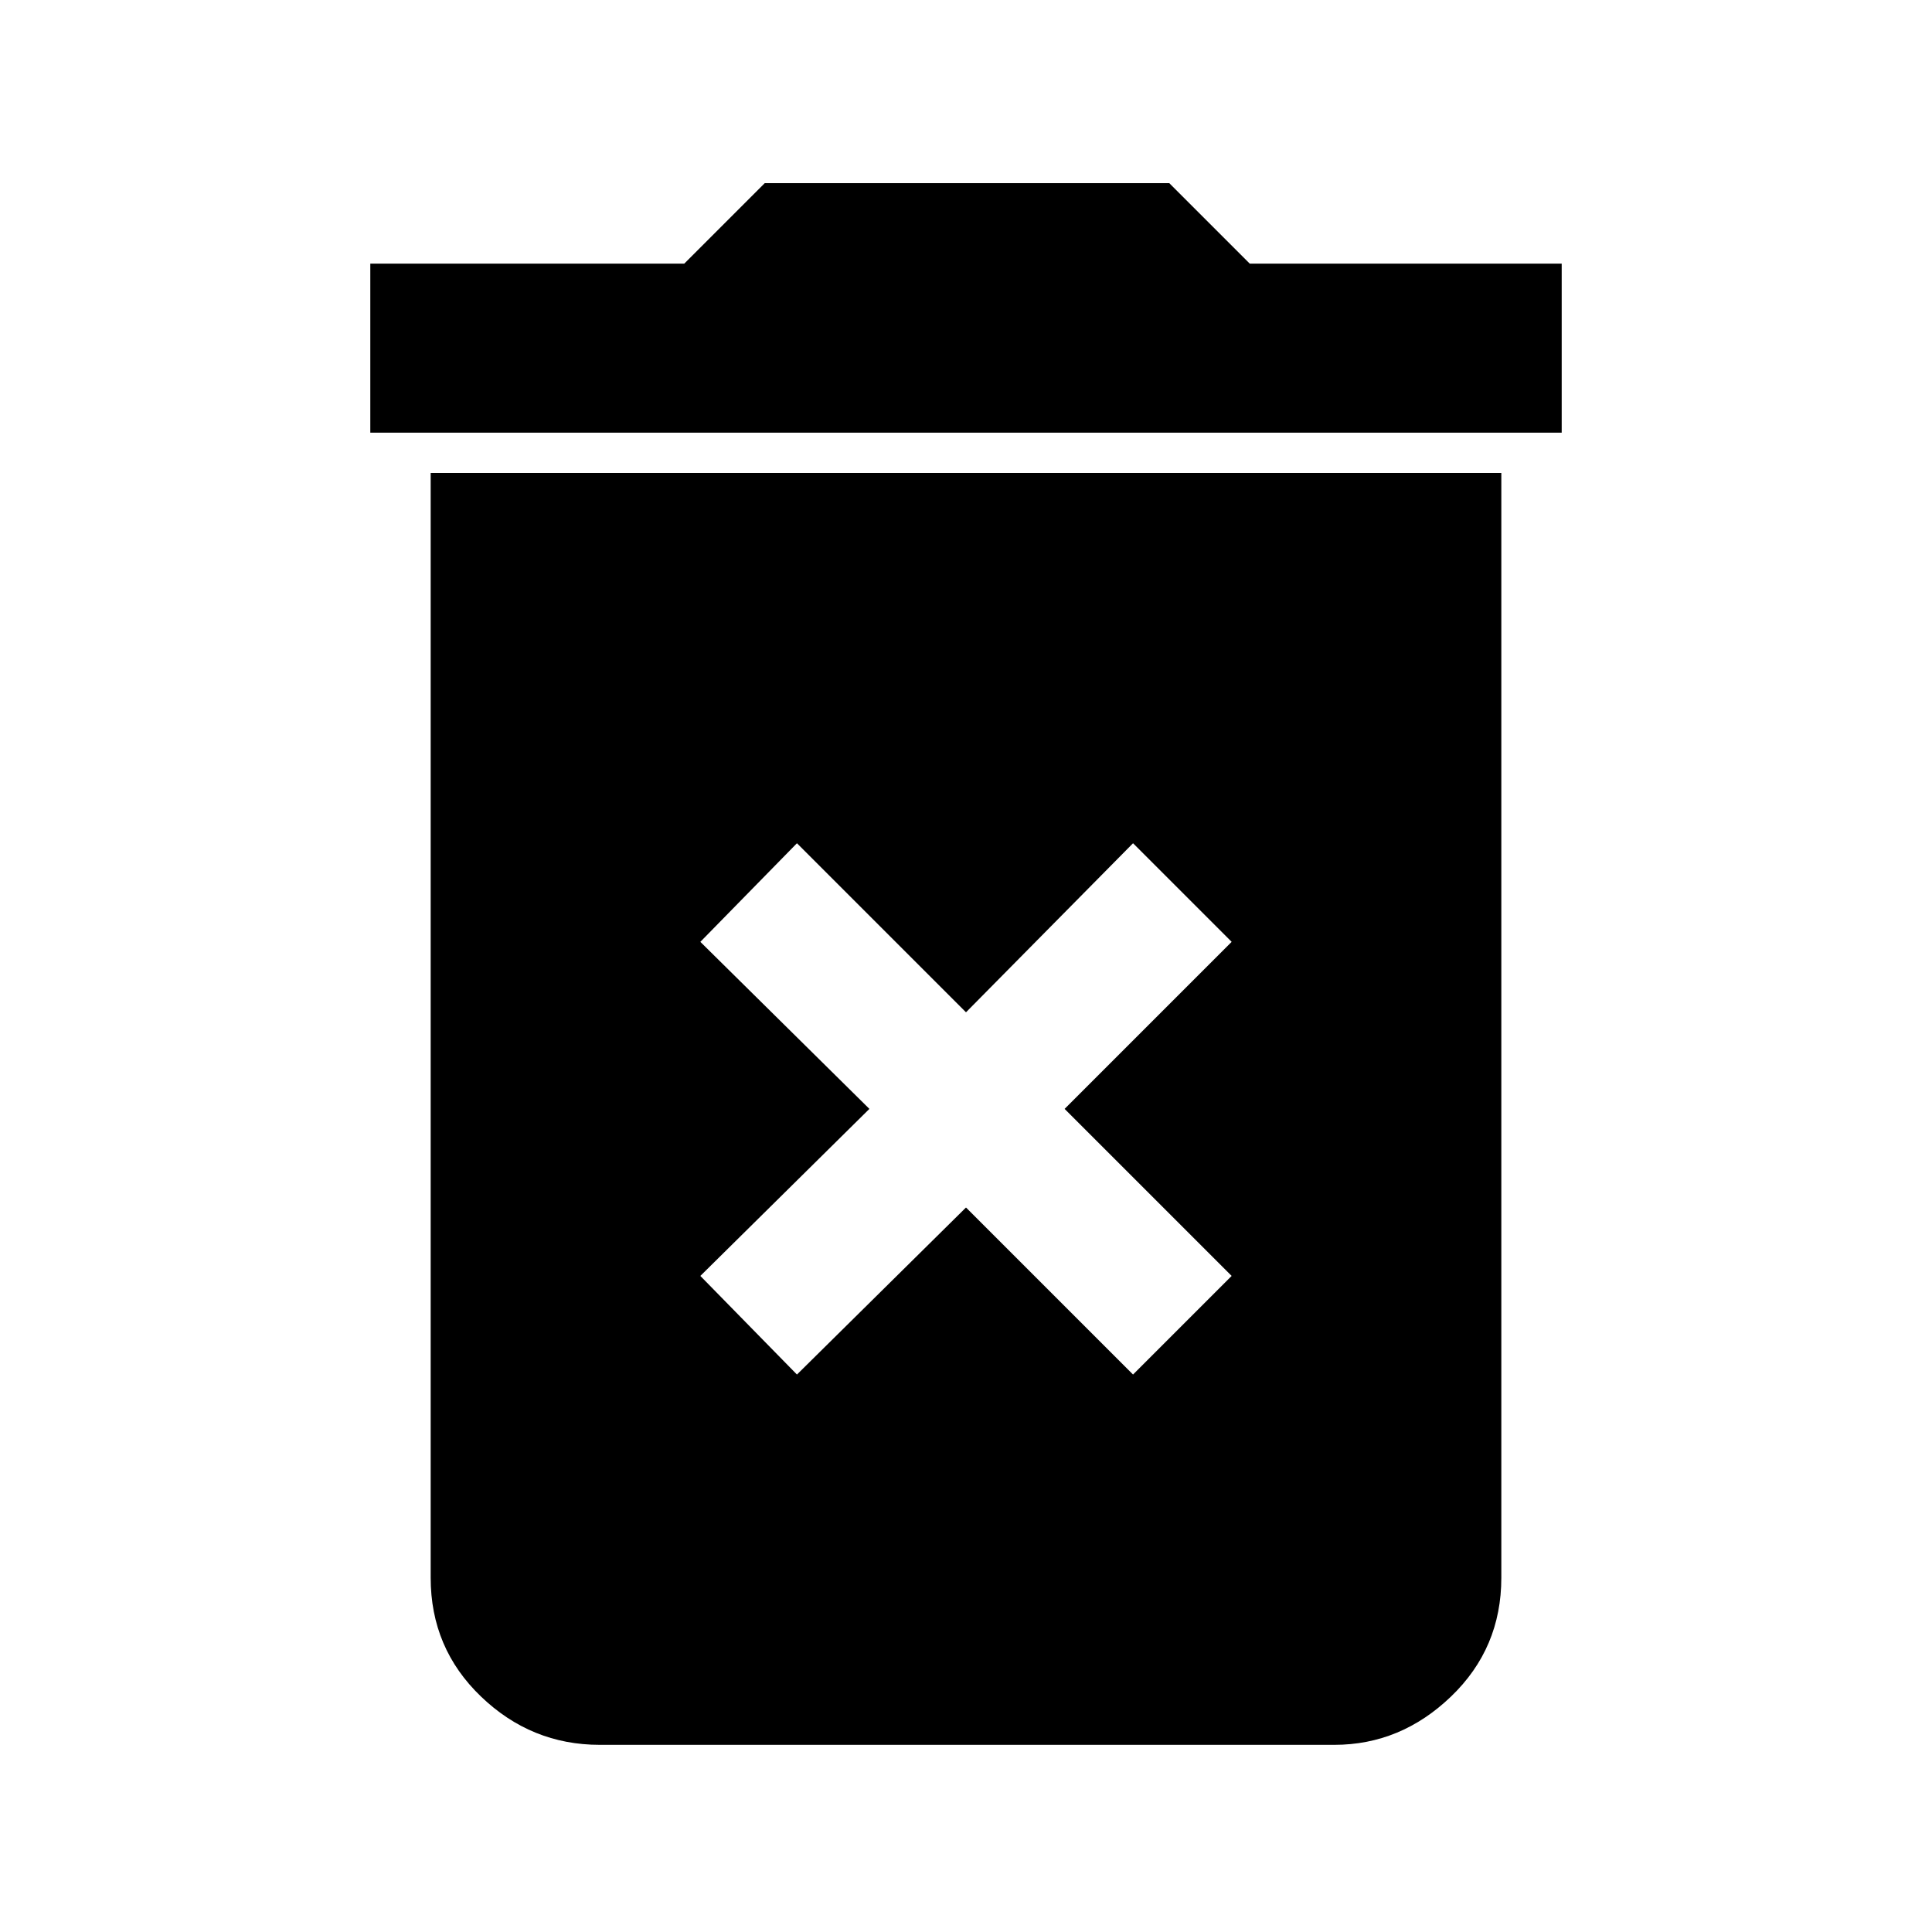 <svg xmlns="http://www.w3.org/2000/svg" height="48" width="48"><path d="M19.8 34.15 24 30 28.15 34.15 30.6 31.7 26.45 27.55 30.6 23.4 28.15 20.95 24 25.15 19.8 20.95 17.4 23.4 21.6 27.55 17.4 31.7ZM9.2 10.75V6.55H17L19 4.55H29.05L31.05 6.55H38.8V10.75ZM14.9 43.35Q13.2 43.35 11.95 42.15Q10.7 40.95 10.7 39.2V11.75H37.3V39.2Q37.3 40.95 36.05 42.15Q34.8 43.35 33.15 43.35Z"/></svg>